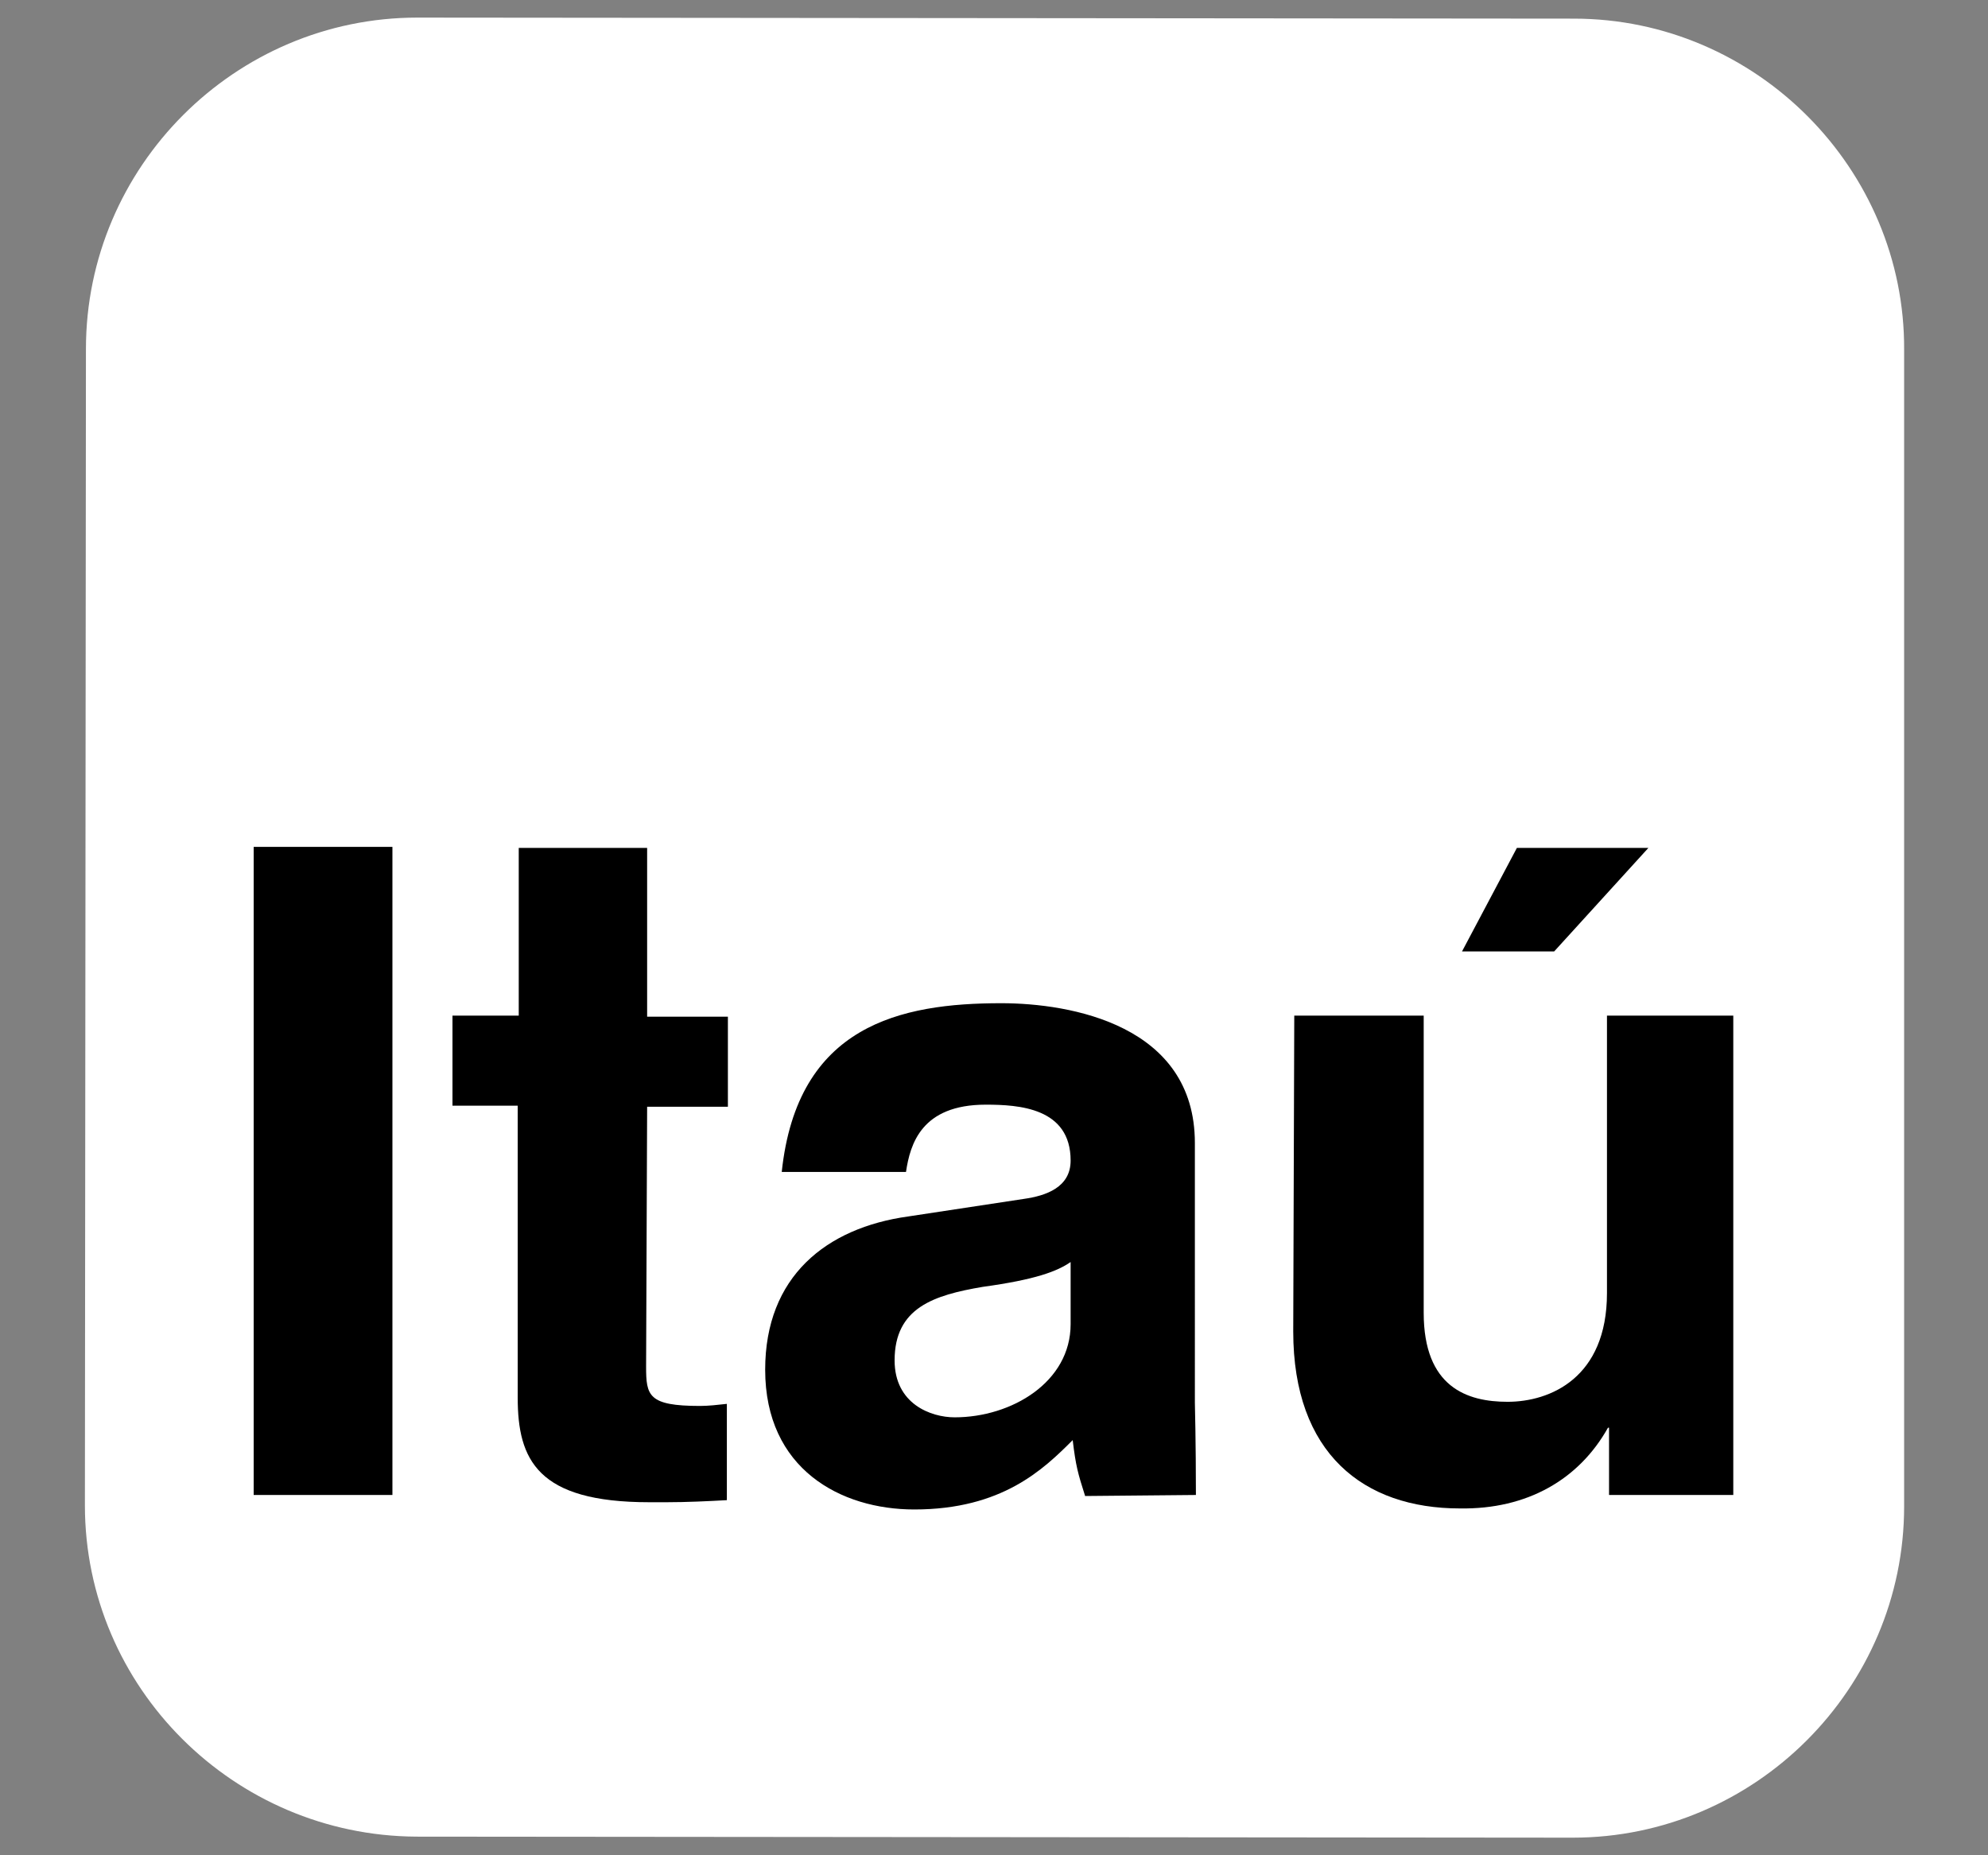 <?xml version="1.0" encoding="utf-8"?>
<!-- Generator: Adobe Illustrator 21.1.0, SVG Export Plug-In . SVG Version: 6.00 Build 0)  -->
<svg version="1.1" id="Camada_1" xmlns="http://www.w3.org/2000/svg" xmlns:xlink="http://www.w3.org/1999/xlink" x="0px" y="0px"
	 viewBox="0 0 192 179.2" style="enable-background:new 0 0 192 179.2;" xml:space="preserve">
<rect x="0" y="0" width="192" height="179.2" fill="#808080" stroke="none"/>
<style type="text/css">
	.st0{fill-rule:evenodd;clip-rule:evenodd;fill:#FFFFFF;}
	.st1{fill-rule:evenodd;clip-rule:evenodd;}
</style>
<g>
	<path class="st0" d="M40.3,1.7L152,1.8c17.6,0,32,14.5,31.9,32v111.7c0,17.6-14.4,32-32,32l-111.7-0.1c-17.6-0.1-32-14.4-32-32
		L8.3,33.7C8.3,16.1,22.7,1.7,40.3,1.7L40.3,1.7z"/>
	<path class="st1" d="M159.2,81.9h-12.7l-5.3,10h8.9L159.2,81.9L159.2,81.9z M167.6,98.1h-12.4v26.8c0,8.2-5.5,10.5-9.6,10.5
		c-3.9,0-8.1-1.4-8.1-8.6V98.1h-12.5l-0.1,30.5c0,11.8,6.8,17.1,16.1,17.1c6.5,0.1,11.5-2.8,14.3-7.8h0.1v6.5h12V98.1L167.6,98.1z"
		/>
	<path class="st1" d="M115.4,110.4c0-11.4-12-13.5-18.7-13.5c-9.7,0-19.7,2.1-21.2,16.3h12c0.4-2.7,1.5-6.5,7.7-6.5
		c3.2,0,8.2,0.3,8.2,5.4c0,2.6-2.4,3.4-4.5,3.7l-11.2,1.7c-7.9,1.1-13.8,5.8-13.8,14.8c0,9.6,7.3,13.5,14.4,13.5
		c8.5,0,12.5-3.9,15.3-6.7c0.3,2.5,0.5,3.2,1.2,5.4l10.7-0.1c0-5.1-0.1-8.9-0.1-8.9V110.4L115.4,110.4z M103.4,127.9v-6
		c-1.3,0.9-3.4,1.7-8.5,2.4c-4.7,0.8-8.5,2-8.5,7.1c0,4.2,3.5,5.5,5.8,5.5C97.7,136.9,103.4,133.5,103.4,127.9L103.4,127.9z"/>
	<path class="st1" d="M62.5,81.9H50.1v16.2h-6.4v8.7H50v28.2c0,6,1.9,10.1,12.7,10.1h1.7c1.9,0,4-0.1,5.8-0.2v-9.3
		c-0.9,0.1-1.8,0.2-2.6,0.2c-5,0-5.2-1-5.2-3.8l0.1-25.1h7.8v-8.7h-7.8V81.9L62.5,81.9z"/>
	<polygon class="st1" points="37.9,81.8 24.5,81.8 24.5,144.4 37.9,144.4 37.9,81.8 	"/>
</g>
</svg>
